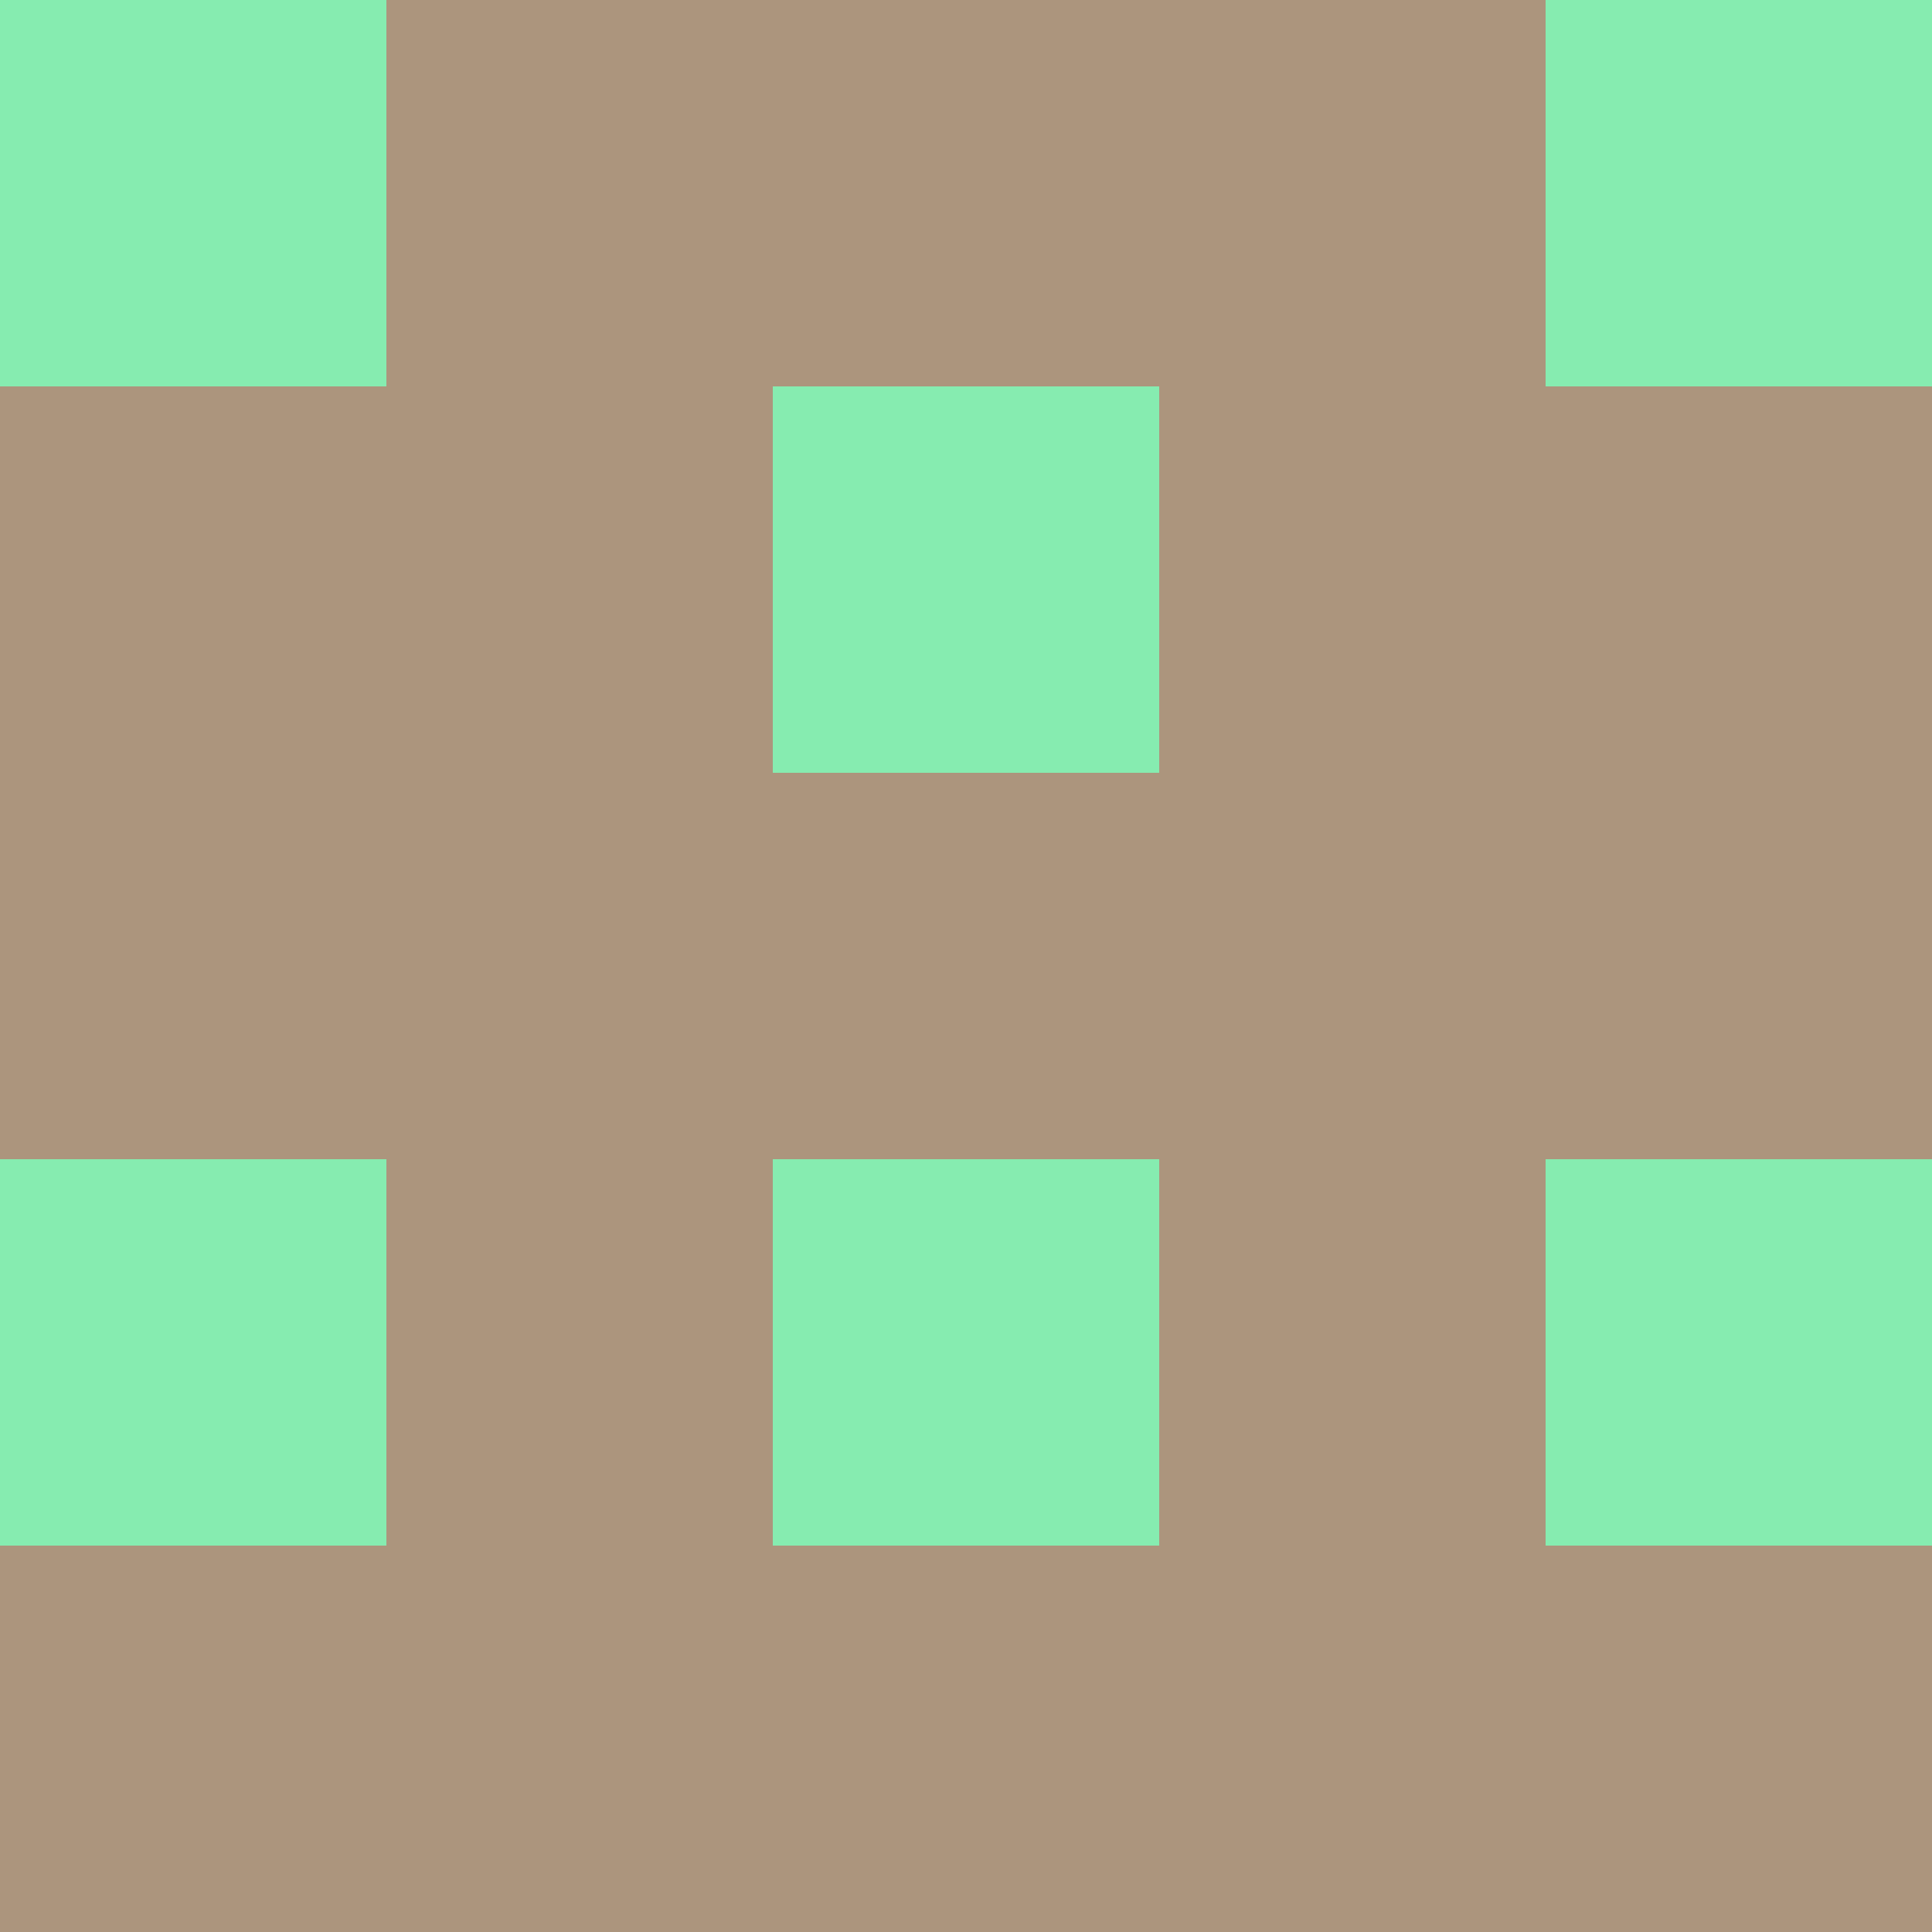 <?xml version="1.0" encoding="utf-8"?>
<!DOCTYPE svg PUBLIC "-//W3C//DTD SVG 20010904//EN"
        "http://www.w3.org/TR/2001/REC-SVG-20010904/DTD/svg10.dtd">

<svg width="400" height="400" viewBox="0 0 5 5"
    xmlns="http://www.w3.org/2000/svg"
    xmlns:xlink="http://www.w3.org/1999/xlink">
            <rect x="0" y="0" width="1" height="1" fill="#86ECB0" />
        <rect x="0" y="1" width="1" height="1" fill="#AC957D" />
        <rect x="0" y="2" width="1" height="1" fill="#AC957D" />
        <rect x="0" y="3" width="1" height="1" fill="#86ECB0" />
        <rect x="0" y="4" width="1" height="1" fill="#AC957D" />
                <rect x="1" y="0" width="1" height="1" fill="#AC957D" />
        <rect x="1" y="1" width="1" height="1" fill="#AC957D" />
        <rect x="1" y="2" width="1" height="1" fill="#AC957D" />
        <rect x="1" y="3" width="1" height="1" fill="#AC957D" />
        <rect x="1" y="4" width="1" height="1" fill="#AC957D" />
                <rect x="2" y="0" width="1" height="1" fill="#AC957D" />
        <rect x="2" y="1" width="1" height="1" fill="#86ECB0" />
        <rect x="2" y="2" width="1" height="1" fill="#AC957D" />
        <rect x="2" y="3" width="1" height="1" fill="#86ECB0" />
        <rect x="2" y="4" width="1" height="1" fill="#AC957D" />
                <rect x="3" y="0" width="1" height="1" fill="#AC957D" />
        <rect x="3" y="1" width="1" height="1" fill="#AC957D" />
        <rect x="3" y="2" width="1" height="1" fill="#AC957D" />
        <rect x="3" y="3" width="1" height="1" fill="#AC957D" />
        <rect x="3" y="4" width="1" height="1" fill="#AC957D" />
                <rect x="4" y="0" width="1" height="1" fill="#86ECB0" />
        <rect x="4" y="1" width="1" height="1" fill="#AC957D" />
        <rect x="4" y="2" width="1" height="1" fill="#AC957D" />
        <rect x="4" y="3" width="1" height="1" fill="#86ECB0" />
        <rect x="4" y="4" width="1" height="1" fill="#AC957D" />
        
</svg>


